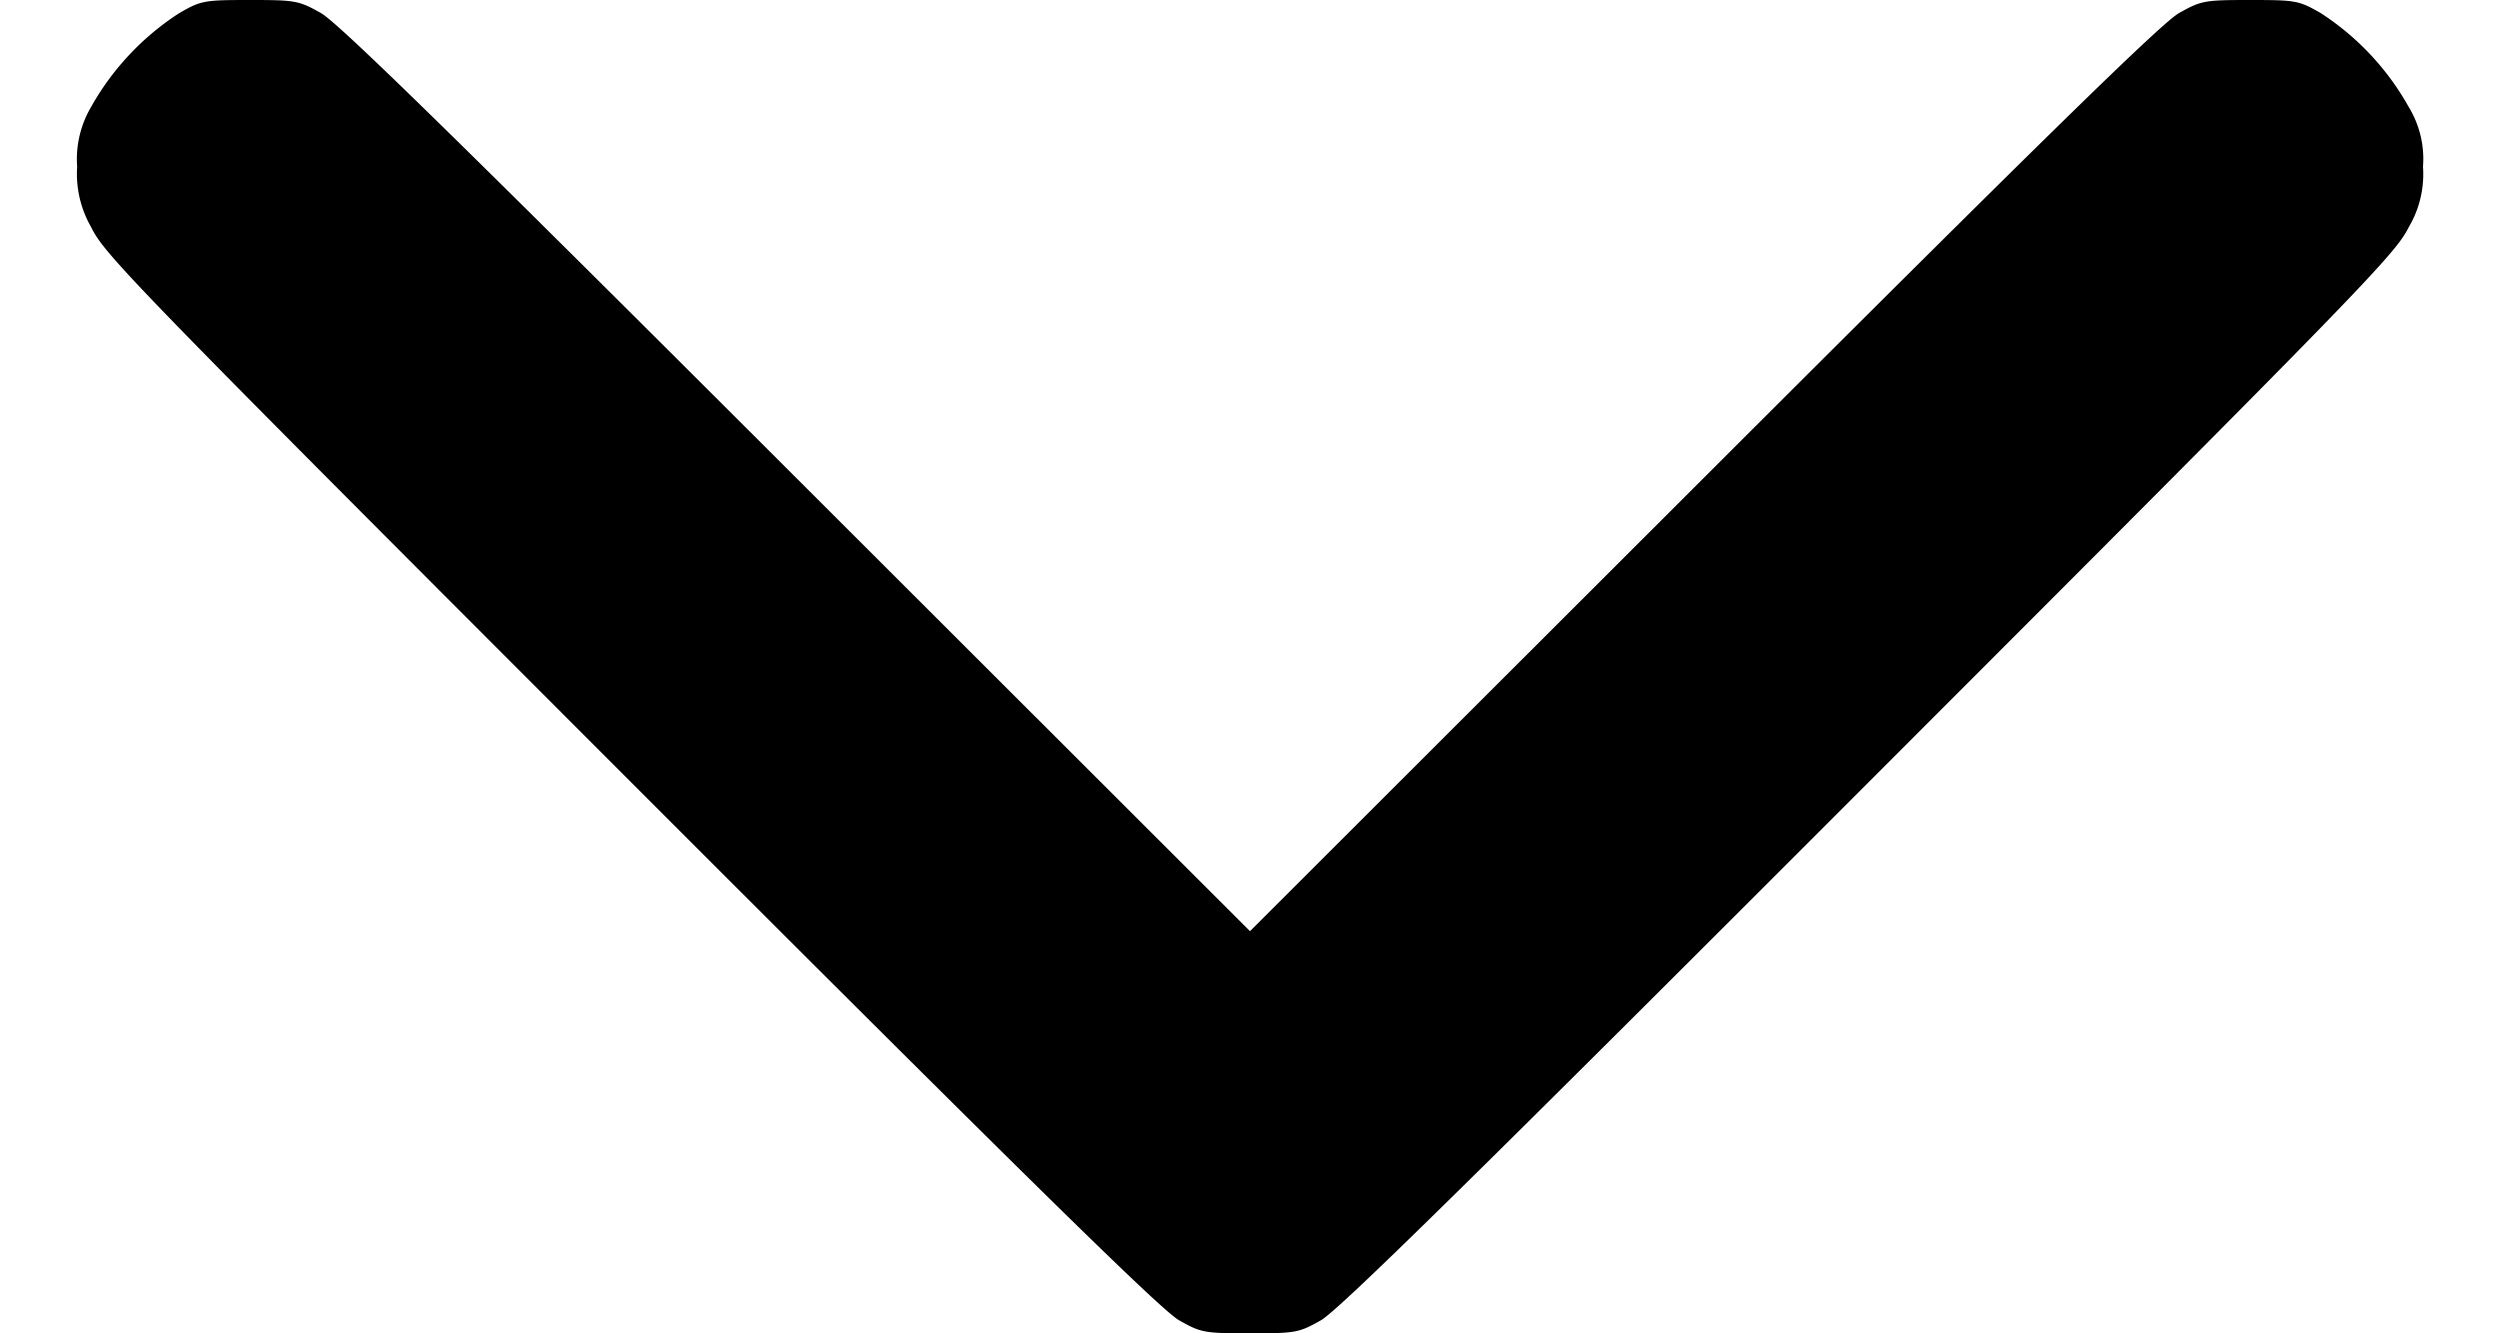 <svg width="15" height="8" fill="none" xmlns="http://www.w3.org/2000/svg"><path d="M1.075.079a1.605 1.605 0 0 0-.532.569.615.615 0 0 0-.08.352.64.64 0 0 0 .084.363c.08.165.249.339 3.237 3.328C6.187 7.095 6.97 7.864 7.075 7.922c.131.074.15.078.425.078s.294-.004.425-.078c.105-.059.886-.826 3.289-3.231 2.957-2.958 3.157-3.164 3.238-3.327A.626.626 0 0 0 14.538 1a.599.599 0 0 0-.085-.357 1.6 1.6 0 0 0-.528-.564C13.793.003 13.776 0 13.5 0c-.275 0-.293.004-.425.078-.104.058-.802.741-2.856 2.793L7.5 5.587 4.781 2.871C2.727.819 2.029.136 1.925.078 1.793.004 1.775 0 1.5 0c-.276 0-.293.003-.425.079" fill-rule="evenodd" fill="#000"/></svg>